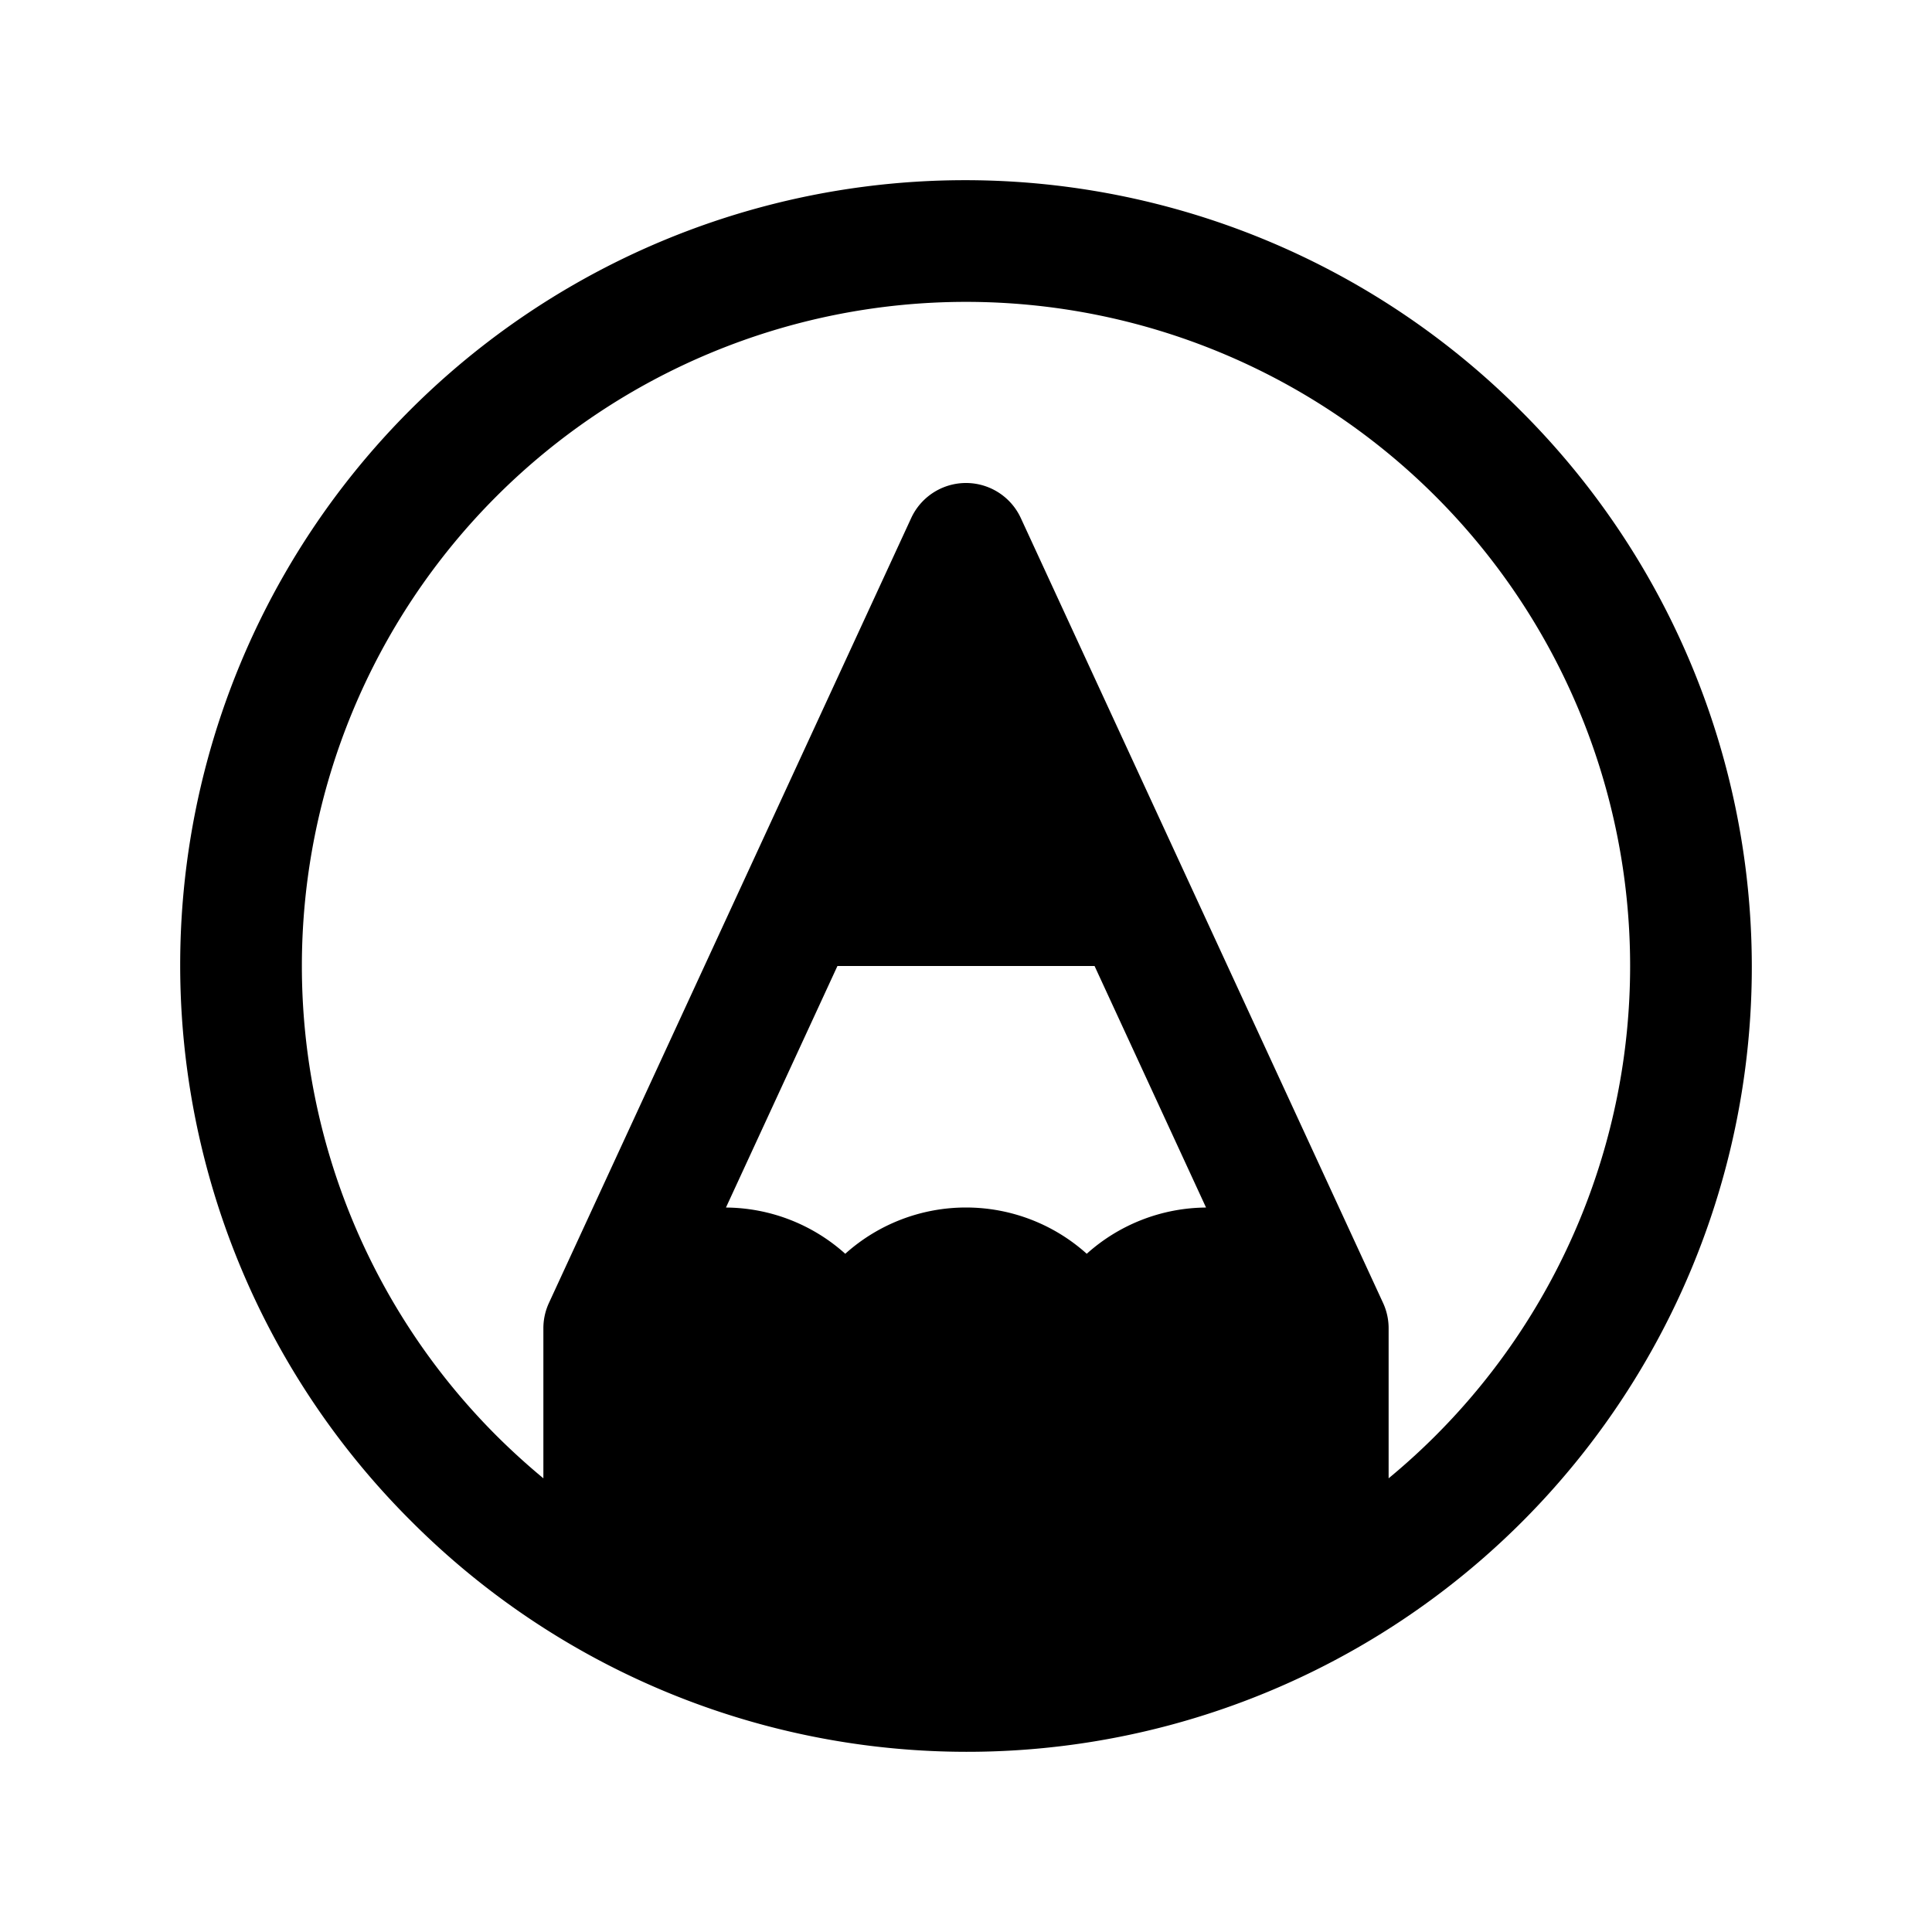 <svg id="Raw" xmlns="http://www.w3.org/2000/svg" viewBox="0 0 256 256">
  <rect width="256" height="256" fill="none"/>
  <path d="M201.539,54.461A104,104,0,1,0,54.461,201.539,104,104,0,1,0,201.539,54.461ZM110.965,128h34.07l14.772,32.005A23.9,23.9,0,0,0,144,166.131a23.943,23.943,0,0,0-32,0,23.9,23.9,0,0,0-15.807-6.126Zm79.261,62.225Q187.23,193.22,184,195.883V176a8.004,8.004,0,0,0-.736-3.353l-48-104a8,8,0,0,0-14.527,0l-48,104A8.004,8.004,0,0,0,72,176v19.883q-3.222-2.668-6.226-5.659a88,88,0,1,1,124.451,0Z"/>
</svg>
